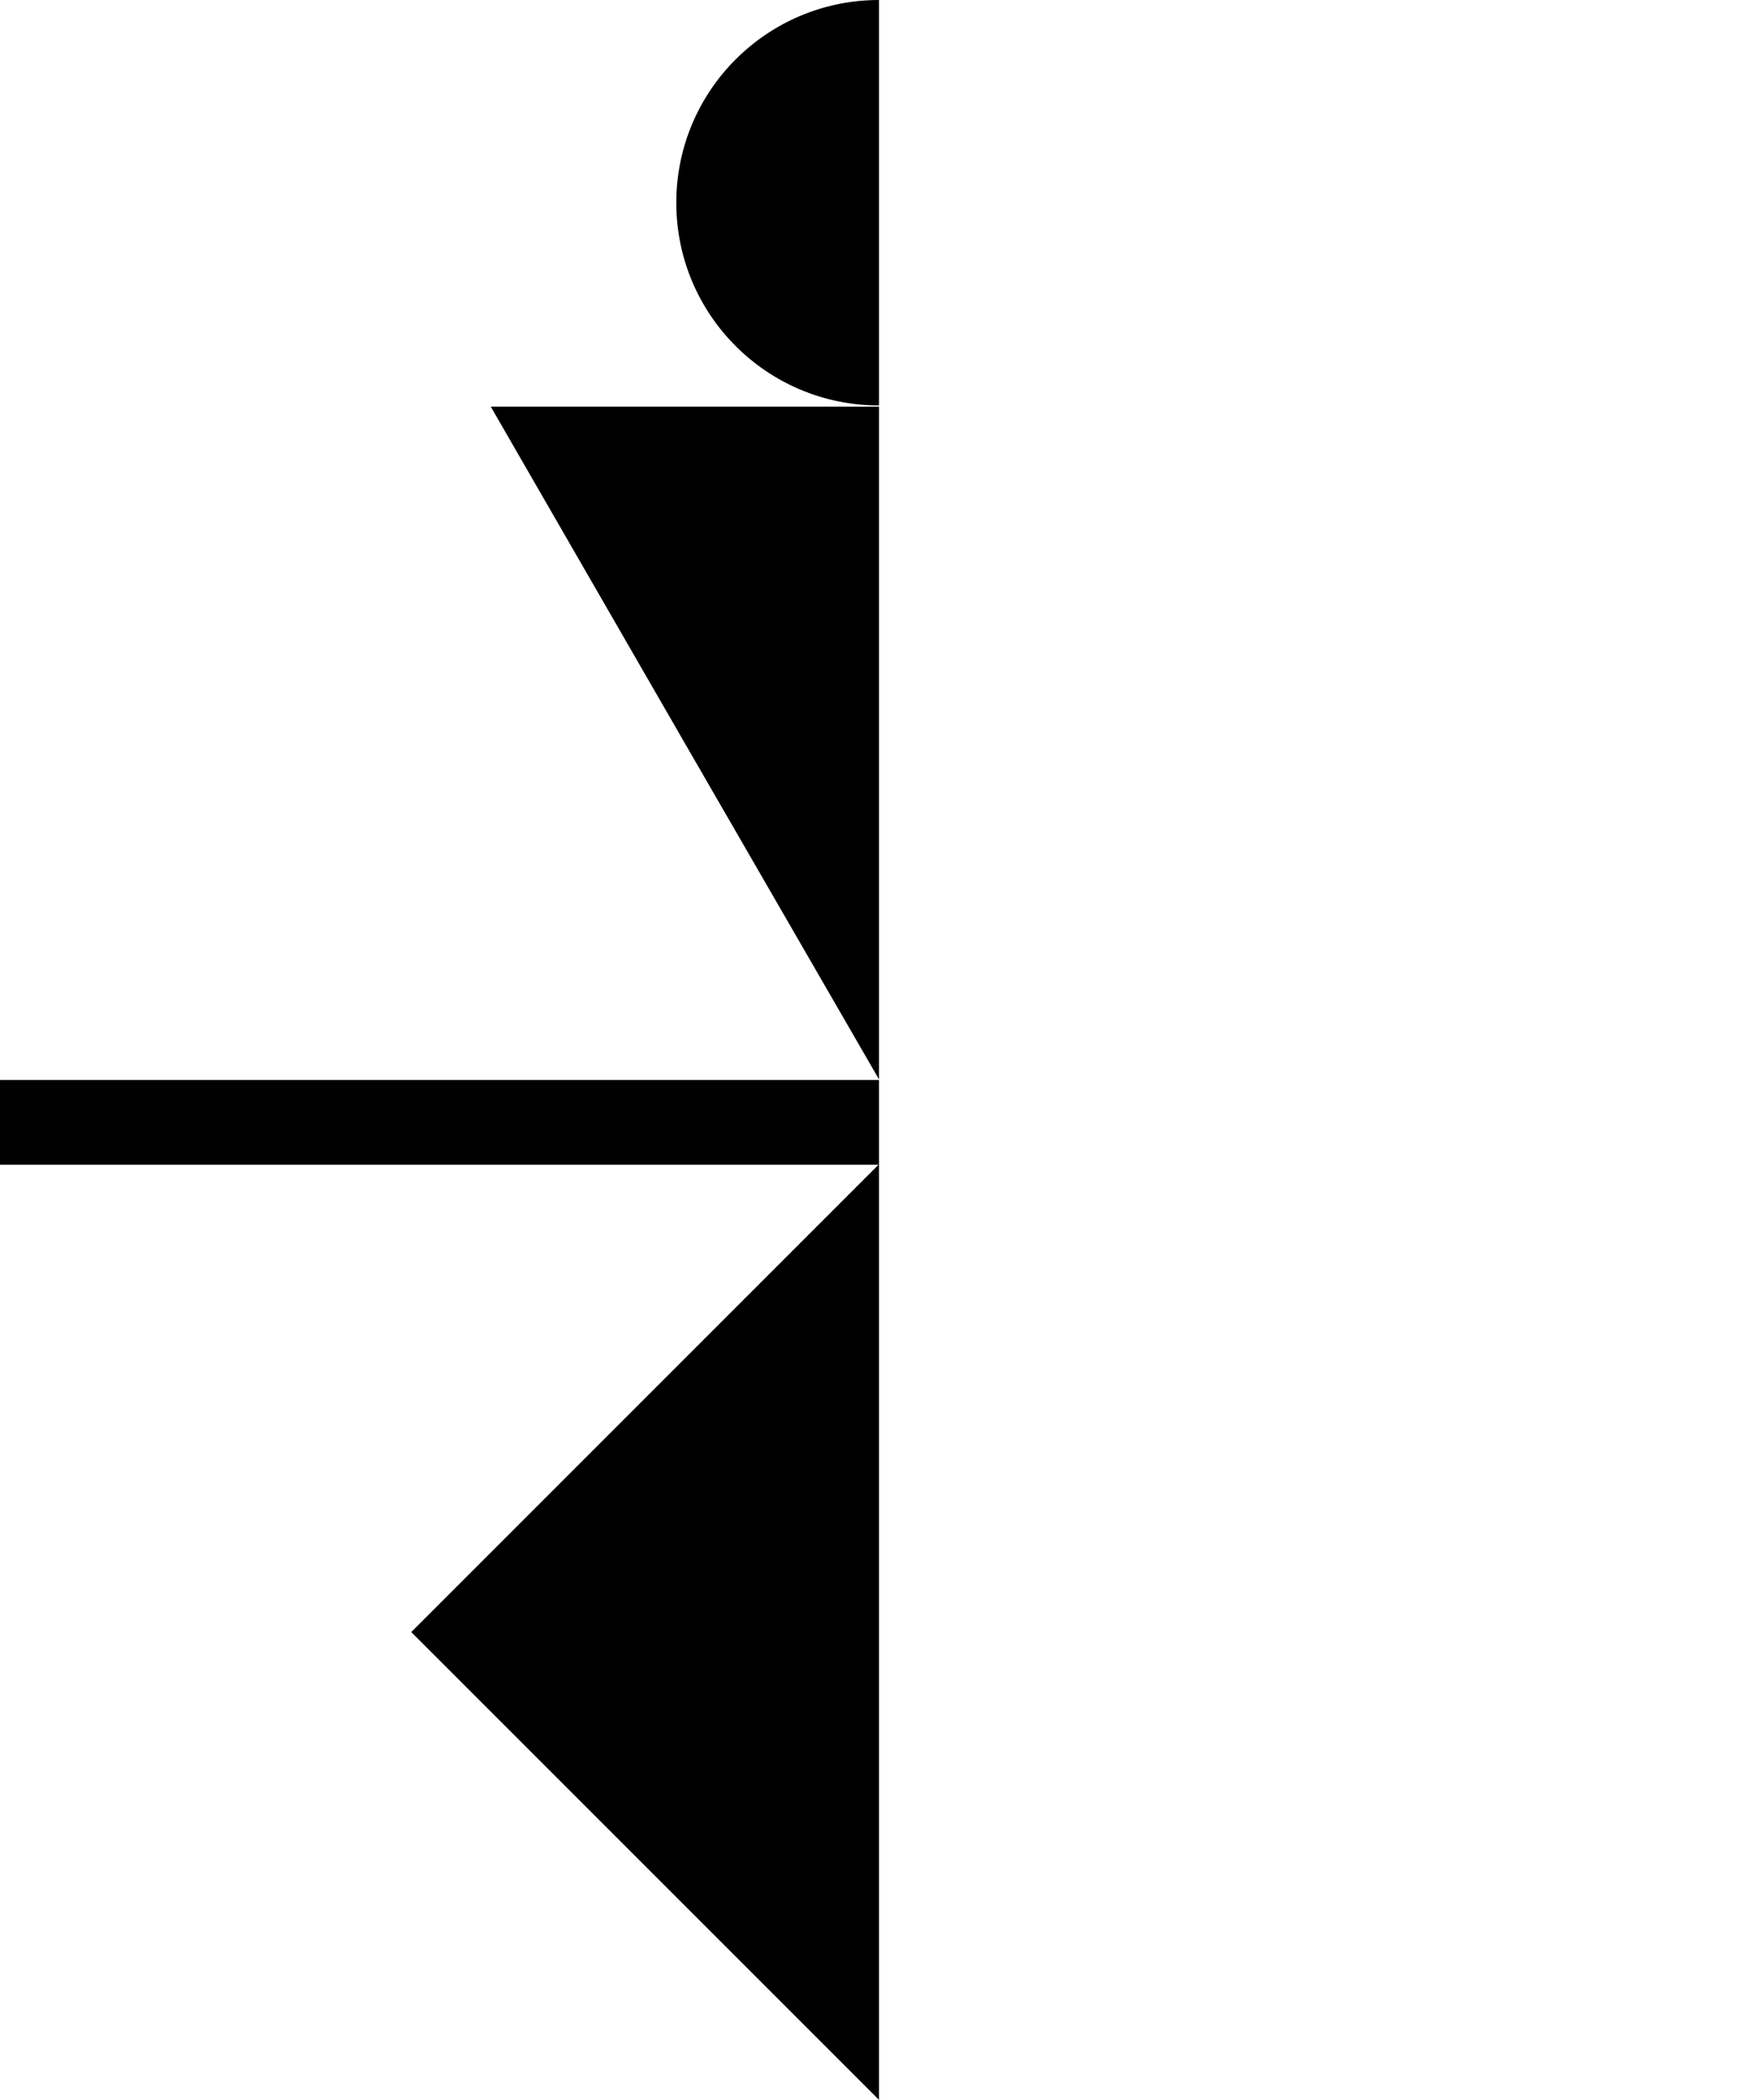 <svg xmlns="http://www.w3.org/2000/svg" xmlns:xlink="http://www.w3.org/1999/xlink" viewBox="0 0 28.62 34.18"><defs><style>.cls-1{fill:none;}.cls-2{clip-path:url(#clip-path);}</style><clipPath id="clip-path" transform="translate(-5.31 -2.87)"><rect class="cls-1" width="19.62" height="42.86"/></clipPath></defs><g id="Capa_2" data-name="Capa 2"><g id="Capa_1-2" data-name="Capa 1"><g class="cls-2"><circle cx="14.31" cy="3.3" r="3.3"/><polygon points="14.31 6.62 20.64 6.62 17.47 12.1 14.31 17.57 11.15 12.1 7.99 6.62 14.31 6.62"/><rect x="18.93" y="6.83" width="1.38" height="28.62" transform="translate(-6.83 37.89) rotate(-90)"/><rect x="14.24" y="24.05" width="10.77" height="10.77" transform="translate(-20.38 19.63) rotate(-45)"/></g></g></g></svg>